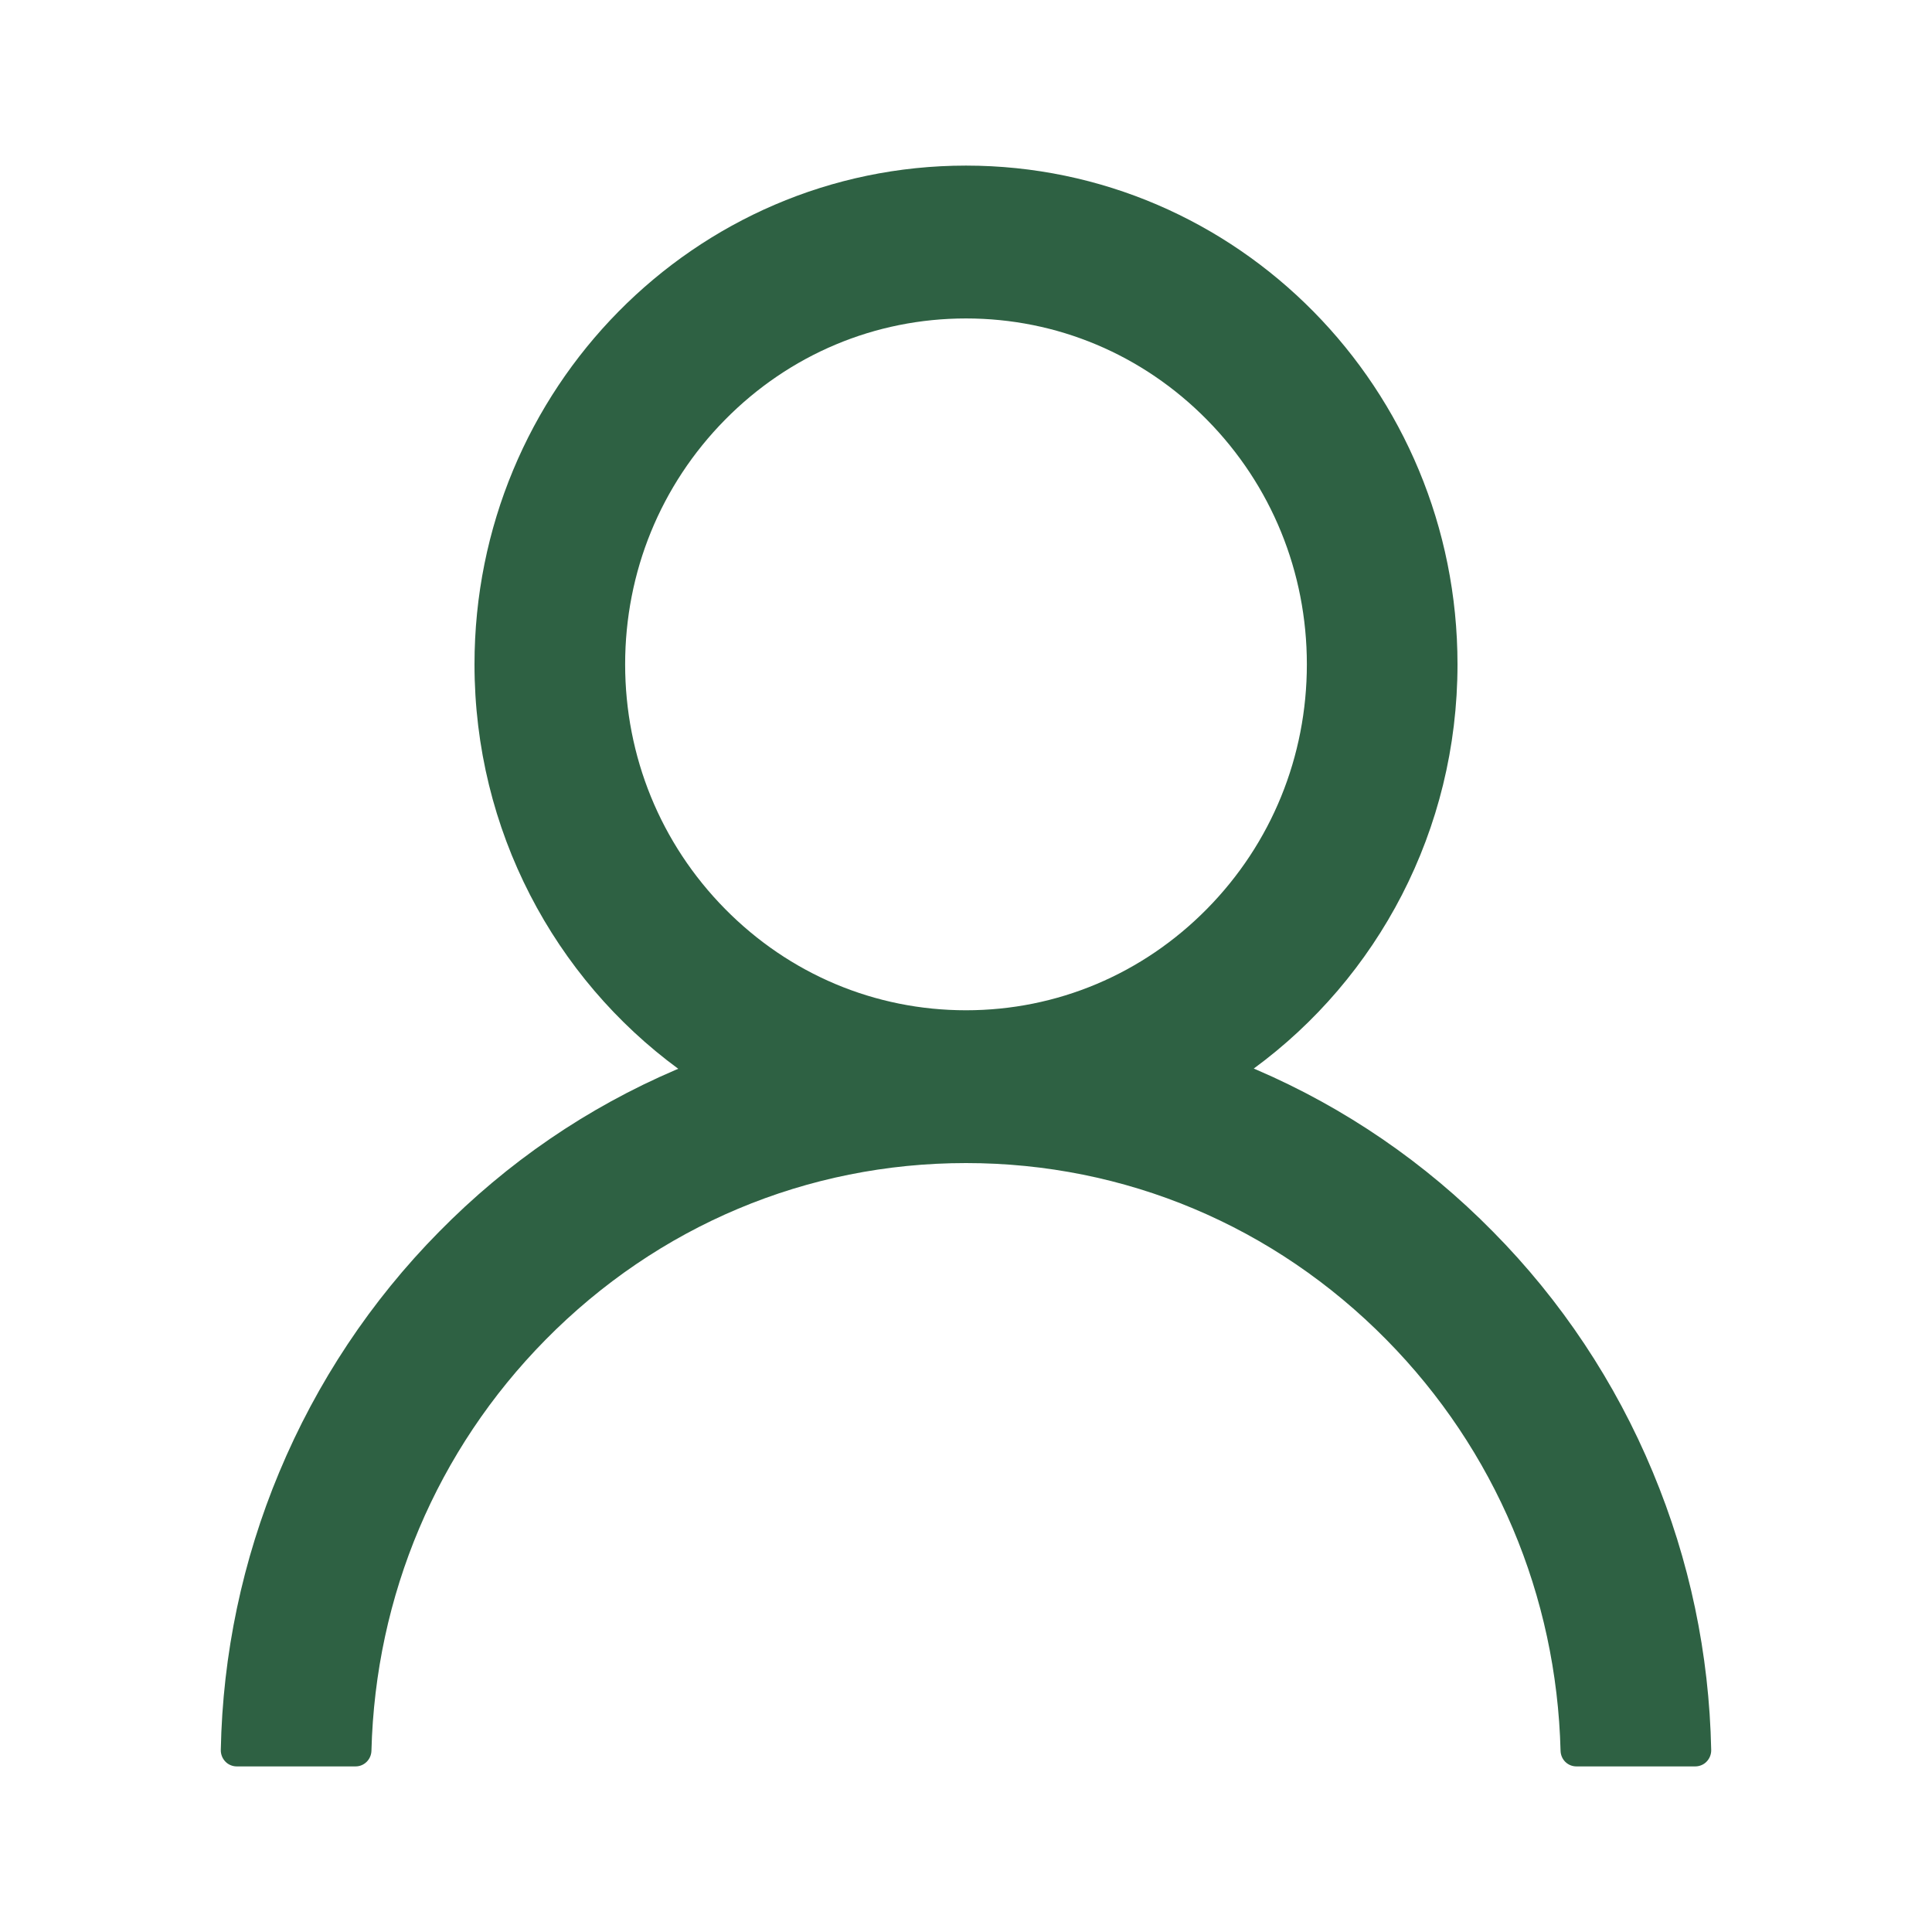 <svg width="35" height="35" viewBox="0 0 35 35" fill="none" xmlns="http://www.w3.org/2000/svg">
<path d="M29.941 26.666C29.264 25.038 28.281 23.56 27.047 22.313C25.817 21.062 24.36 20.065 22.756 19.376C22.742 19.369 22.728 19.365 22.713 19.358C24.95 17.719 26.404 15.048 26.404 12.035C26.404 7.044 22.419 3 17.5 3C12.581 3 8.596 7.044 8.596 12.035C8.596 15.048 10.05 17.719 12.287 19.362C12.272 19.369 12.258 19.373 12.244 19.38C10.635 20.069 9.192 21.056 7.953 22.316C6.721 23.564 5.738 25.043 5.059 26.67C4.393 28.263 4.033 29.971 4 31.701C3.999 31.74 4.006 31.779 4.02 31.815C4.034 31.851 4.055 31.884 4.082 31.912C4.108 31.94 4.14 31.962 4.176 31.977C4.211 31.992 4.249 32 4.287 32H6.442C6.6 32 6.725 31.872 6.729 31.716C6.801 28.903 7.914 26.269 9.881 24.273C11.917 22.207 14.62 21.07 17.5 21.07C20.38 21.07 23.083 22.207 25.119 24.273C27.086 26.269 28.199 28.903 28.271 31.716C28.275 31.876 28.401 32 28.558 32H30.713C30.751 32 30.789 31.992 30.824 31.977C30.86 31.962 30.892 31.94 30.918 31.912C30.945 31.884 30.966 31.851 30.98 31.815C30.994 31.779 31.001 31.74 31 31.701C30.964 29.96 30.609 28.266 29.941 26.666V26.666ZM17.5 18.302C15.852 18.302 14.301 17.649 13.134 16.465C11.967 15.281 11.325 13.707 11.325 12.035C11.325 10.363 11.967 8.789 13.134 7.605C14.301 6.421 15.852 5.769 17.5 5.769C19.148 5.769 20.699 6.421 21.866 7.605C23.033 8.789 23.675 10.363 23.675 12.035C23.675 13.707 23.033 15.281 21.866 16.465C20.699 17.649 19.148 18.302 17.5 18.302Z" fill="#2E6143"/>
</svg>
